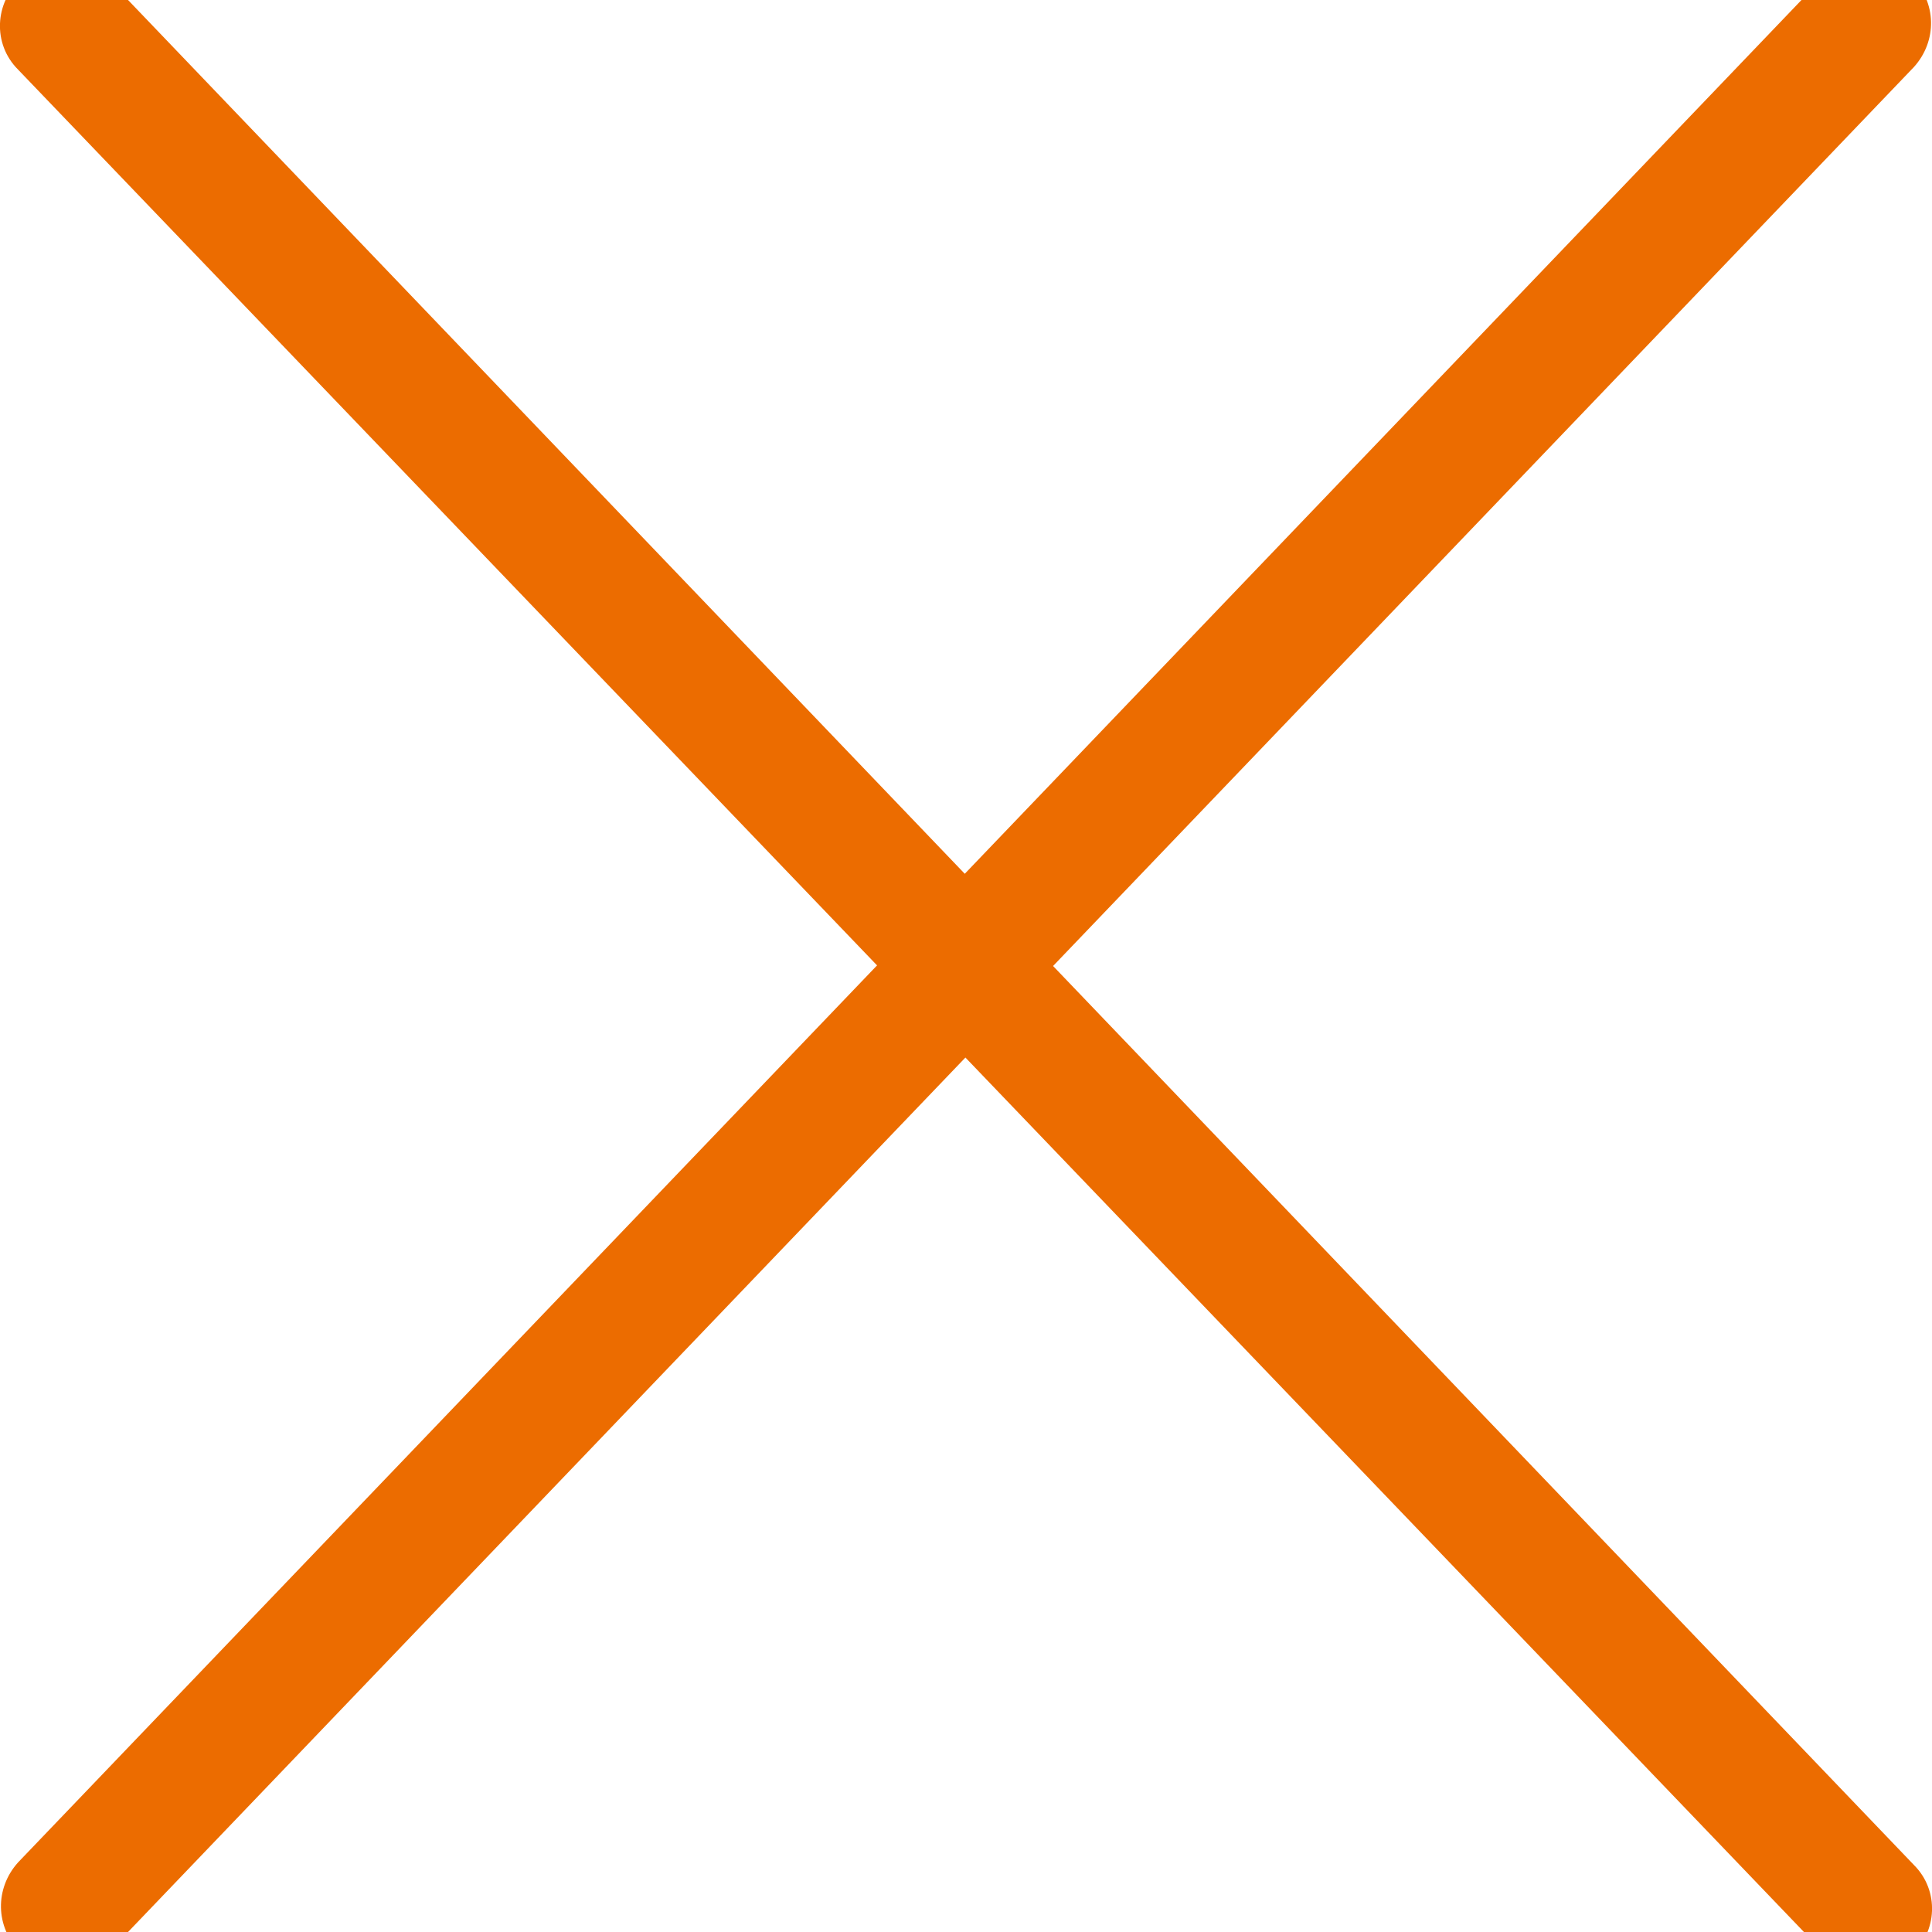 <?xml version="1.0" encoding="utf-8"?>
<!-- Generator: Adobe Illustrator 26.2.1, SVG Export Plug-In . SVG Version: 6.00 Build 0)  -->
<svg version="1.1" id="圖層_1" xmlns="http://www.w3.org/2000/svg" xmlns:xlink="http://www.w3.org/1999/xlink" x="0px" y="0px"
	 viewBox="0 0 75 75" style="enable-background:new 0 0 75 75;" xml:space="preserve">
<style type="text/css">
	.st0{fill:#EC6C00;}
</style>
<g>
	<path class="st0" d="M72.5,76.5c-0.7,0-1.3-0.3-1.8-0.8L0.7,2.7c-1-1-0.9-2.6,0.1-3.5c1-1,2.6-0.9,3.5,0.1l70,73.1
		c1,1,0.9,2.6-0.1,3.5C73.7,76.3,73.1,76.5,72.5,76.5z"/>
	<path class="st0" d="M2.5,76.5c-0.6,0-1.2-0.2-1.7-0.7c-1-1-1-2.5-0.1-3.5l70-73.1c1-1,2.5-1,3.5-0.1c1,1,1,2.5,0.1,3.5l-70,73.1
		C3.8,76.3,3.2,76.5,2.5,76.5z"/>
</g>
</svg>
